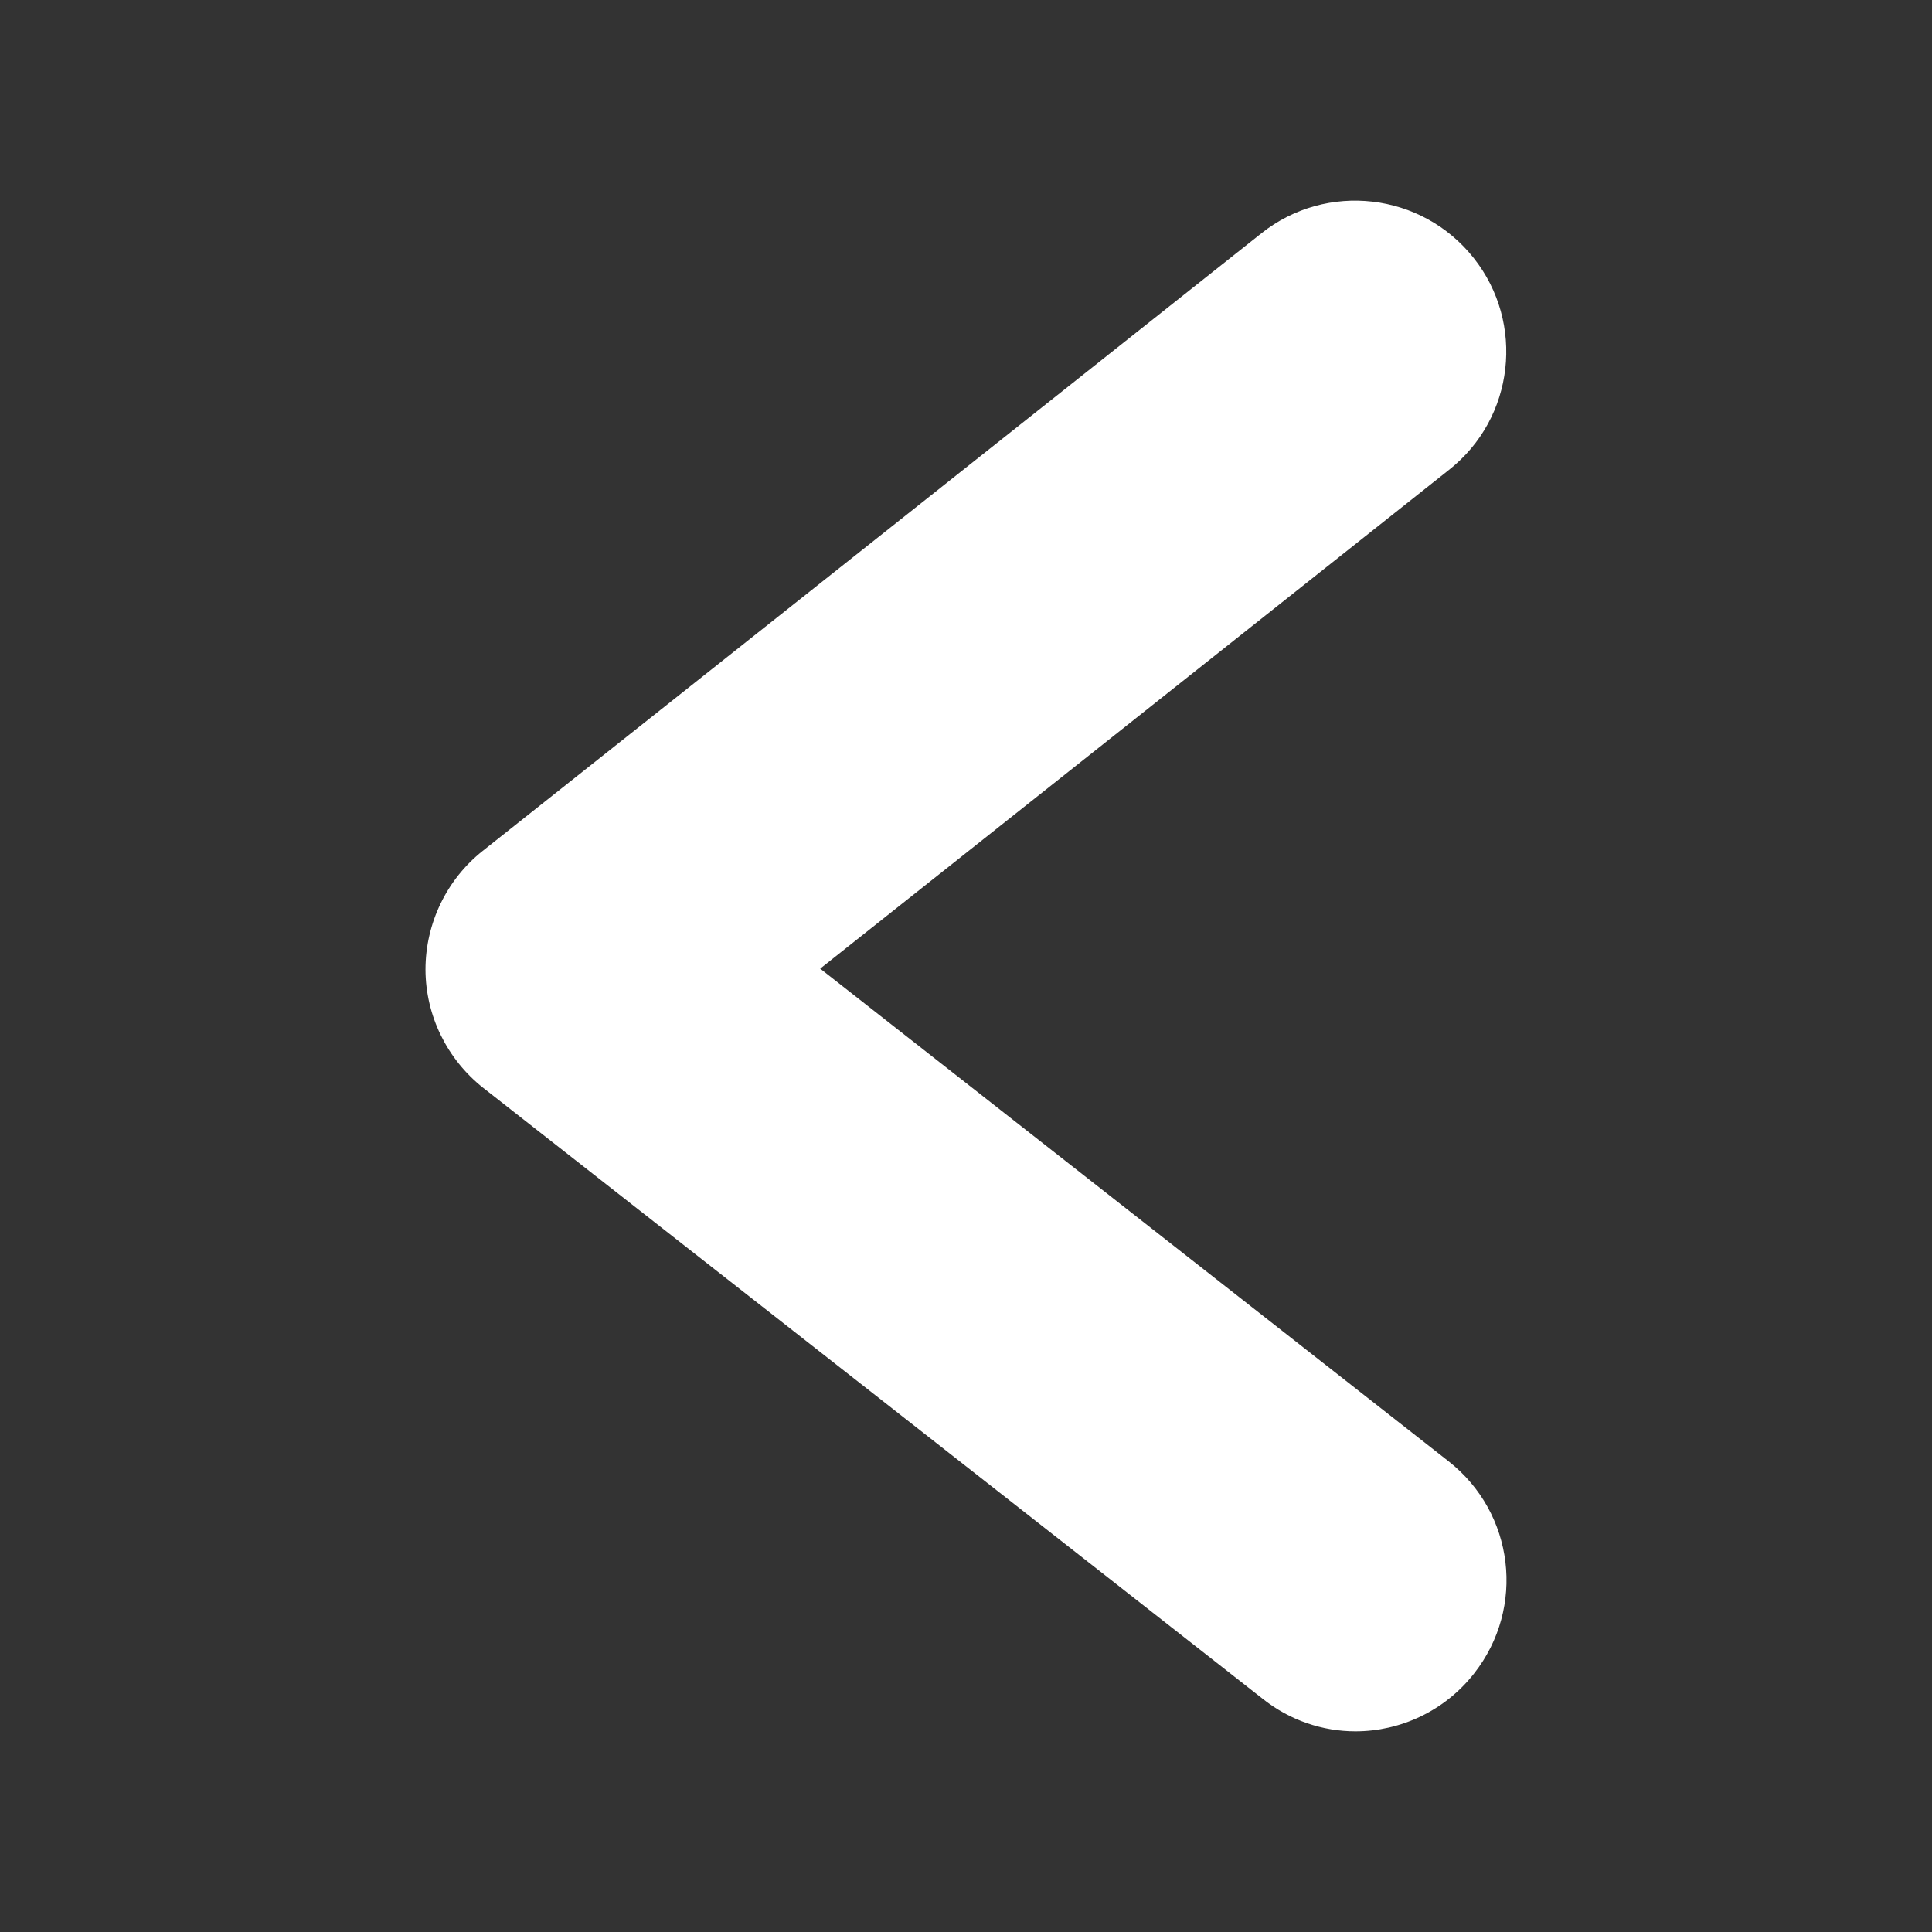 <svg id="down-bar" xmlns="http://www.w3.org/2000/svg" xmlns:xlink="http://www.w3.org/1999/xlink" x="0px" y="0px"
	 width="30px" height="30px" viewBox="0 0 30 30" enable-background="new 0 0 30 30" xml:space="preserve">
<rect x="0" y="0" width="30" height="30" fill="#333333" stroke="none"/>
<path fill="#fff" d="M7.495,13.213l12.094-9.592c1.009-0.8,2.487-0.635,3.295,0.386c0.799,1.008,0.635,2.486-0.384,3.289
	l-9.764,7.745l9.759,7.651c1.02,0.802,1.198,2.271,0.395,3.293c-0.459,0.586-1.149,0.899-1.842,0.899
	c-0.507,0-1.02-0.168-1.447-0.51L7.503,16.892c-0.56-0.443-0.894-1.119-0.896-1.837C6.607,14.338,6.936,13.656,7.495,13.213z"/>
</svg>
